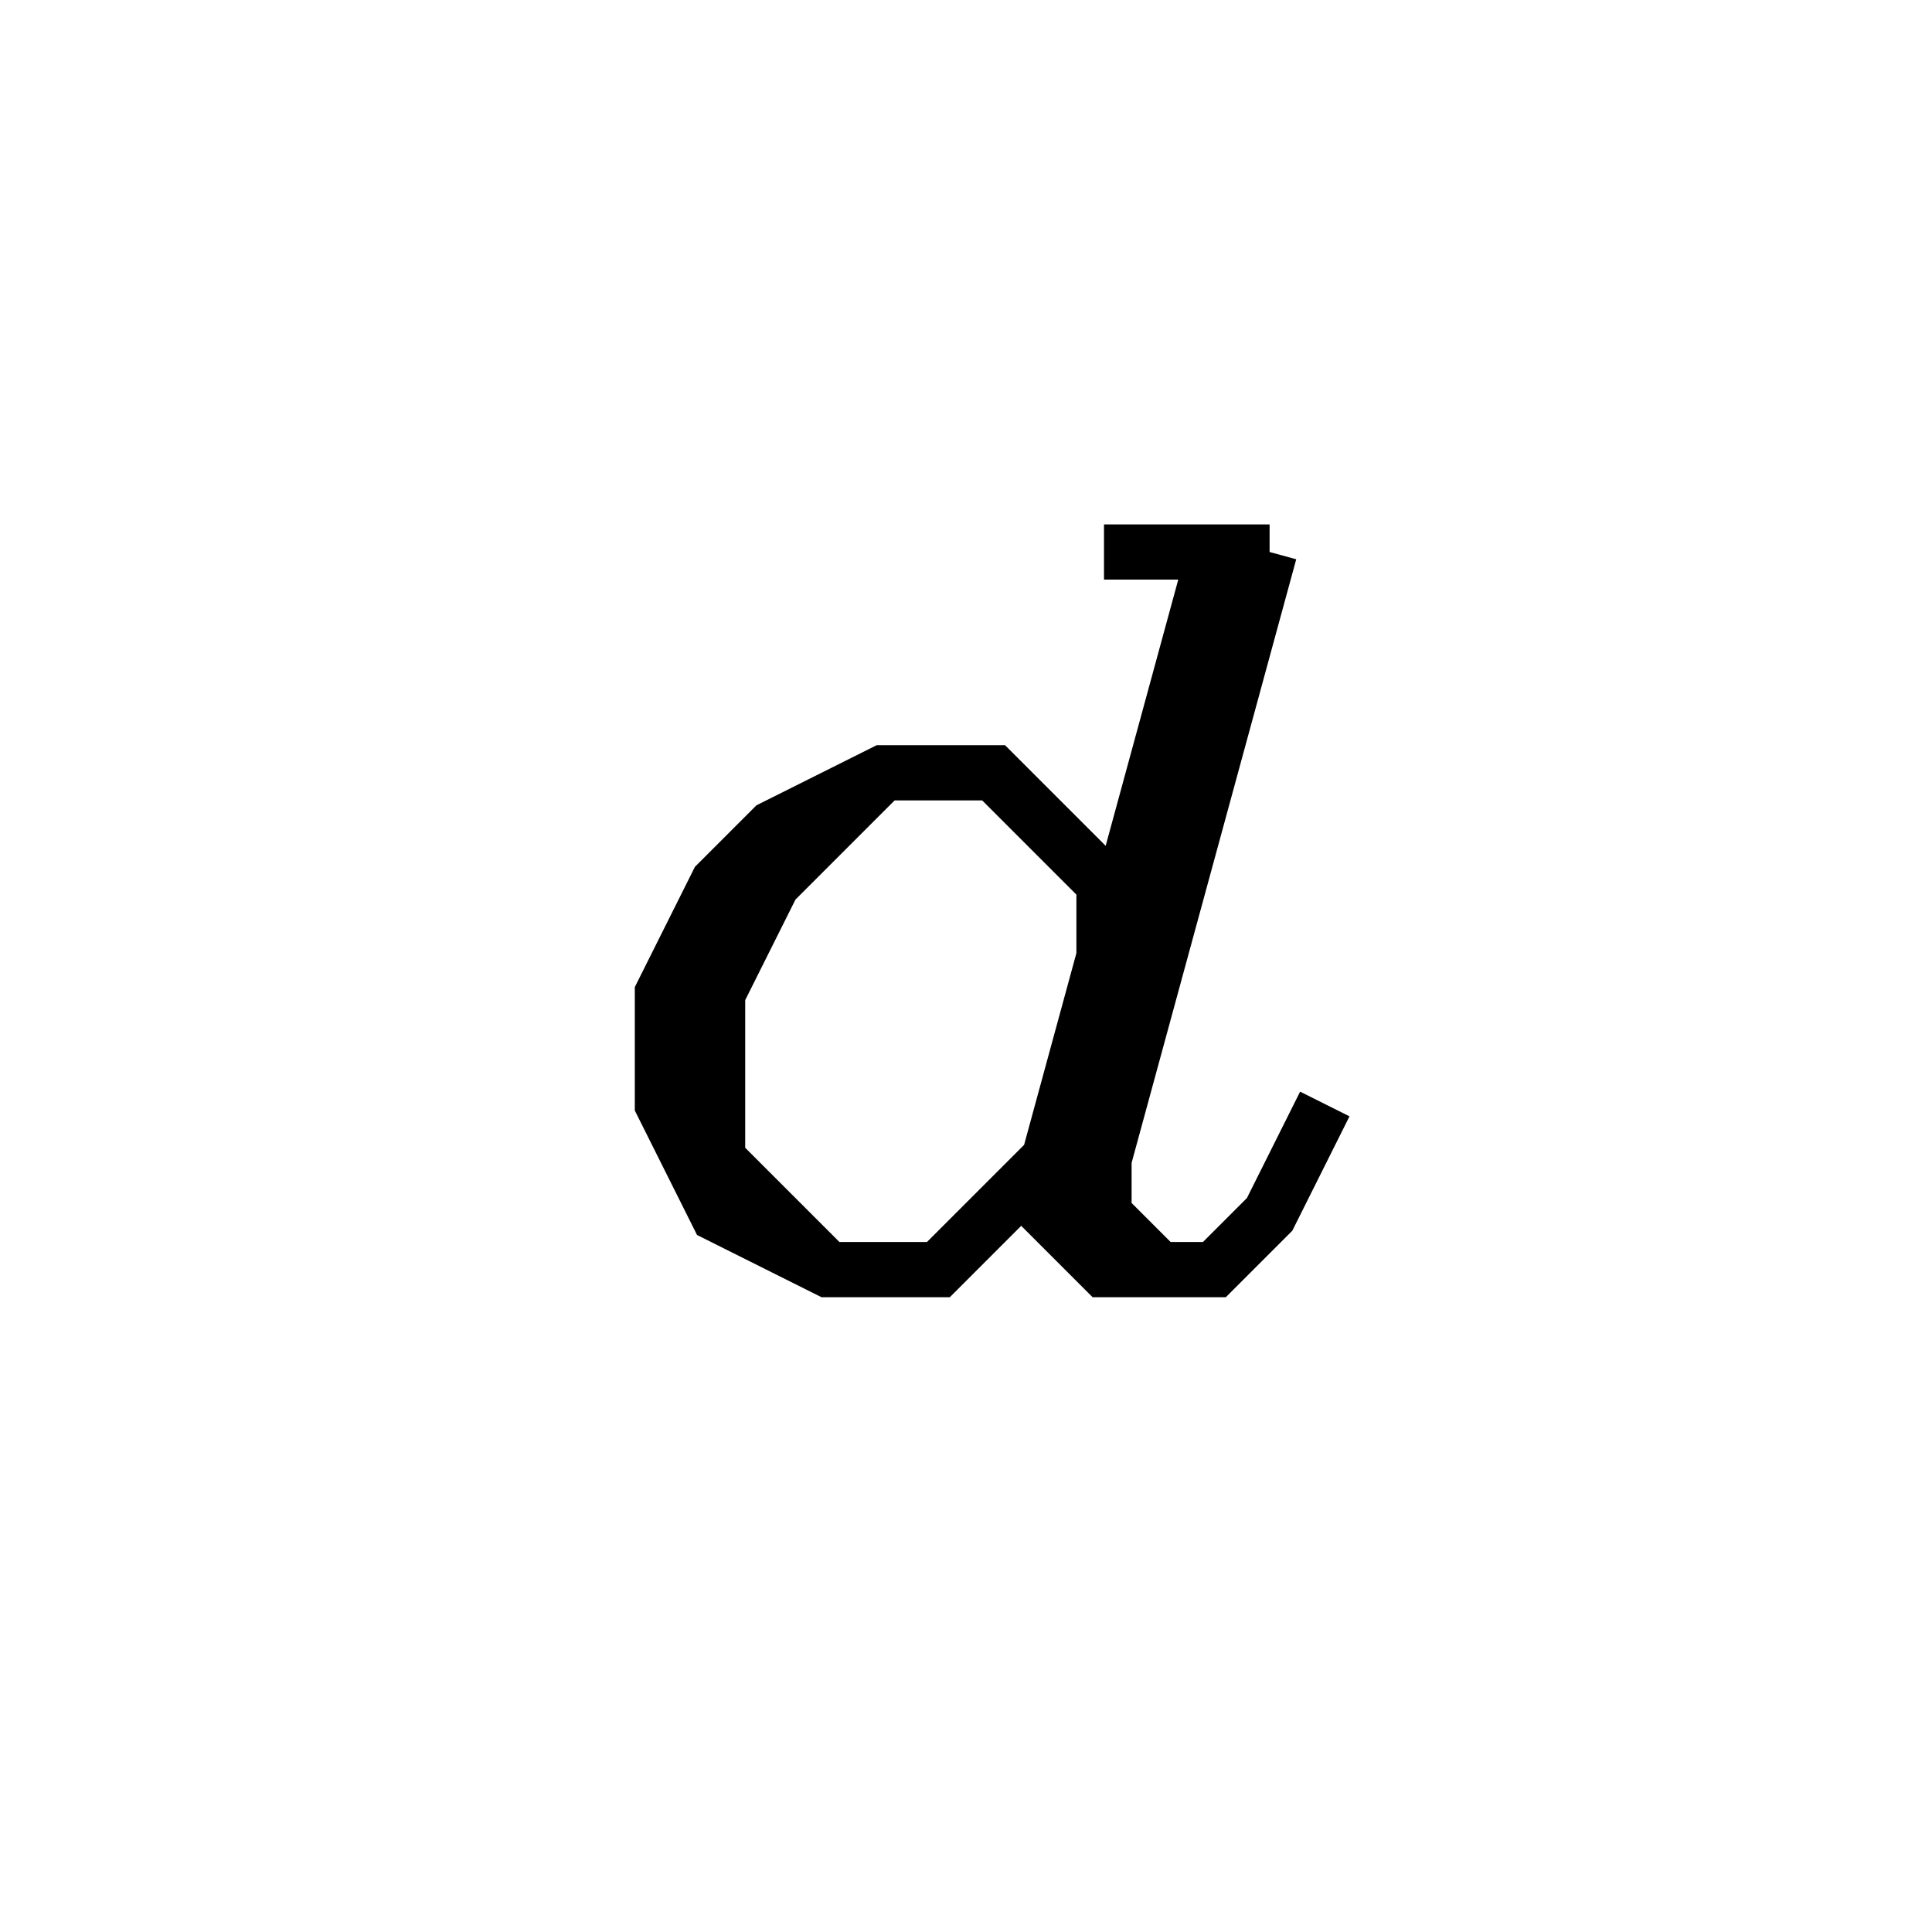 <svg xmlns='http://www.w3.org/2000/svg' 
xmlns:xlink='http://www.w3.org/1999/xlink' 
viewBox = '-17 -17 35 35' >
<path d = '
	M 5, -7
	L 2, 4
	L 2, 5
	L 3, 6
	L 5, 6
	L 6, 5
	L 7, 3

	M 6, -7
	L 3, 4
	L 3, 5
	L 4, 6

	M 3, 1
	L 3, -1
	L 1, -3
	L -1, -3
	L -3, -2
	L -4, -1
	L -5, 1
	L -5, 3
	L -4, 5
	L -2, 6
	L 0, 6
	L 2, 4

	M -1, -3
	L -3, -1
	L -4, 1
	L -4, 4
	L -2, 6

	M 3, -7
	L 6, -7

' fill='none' stroke='black' />
</svg>